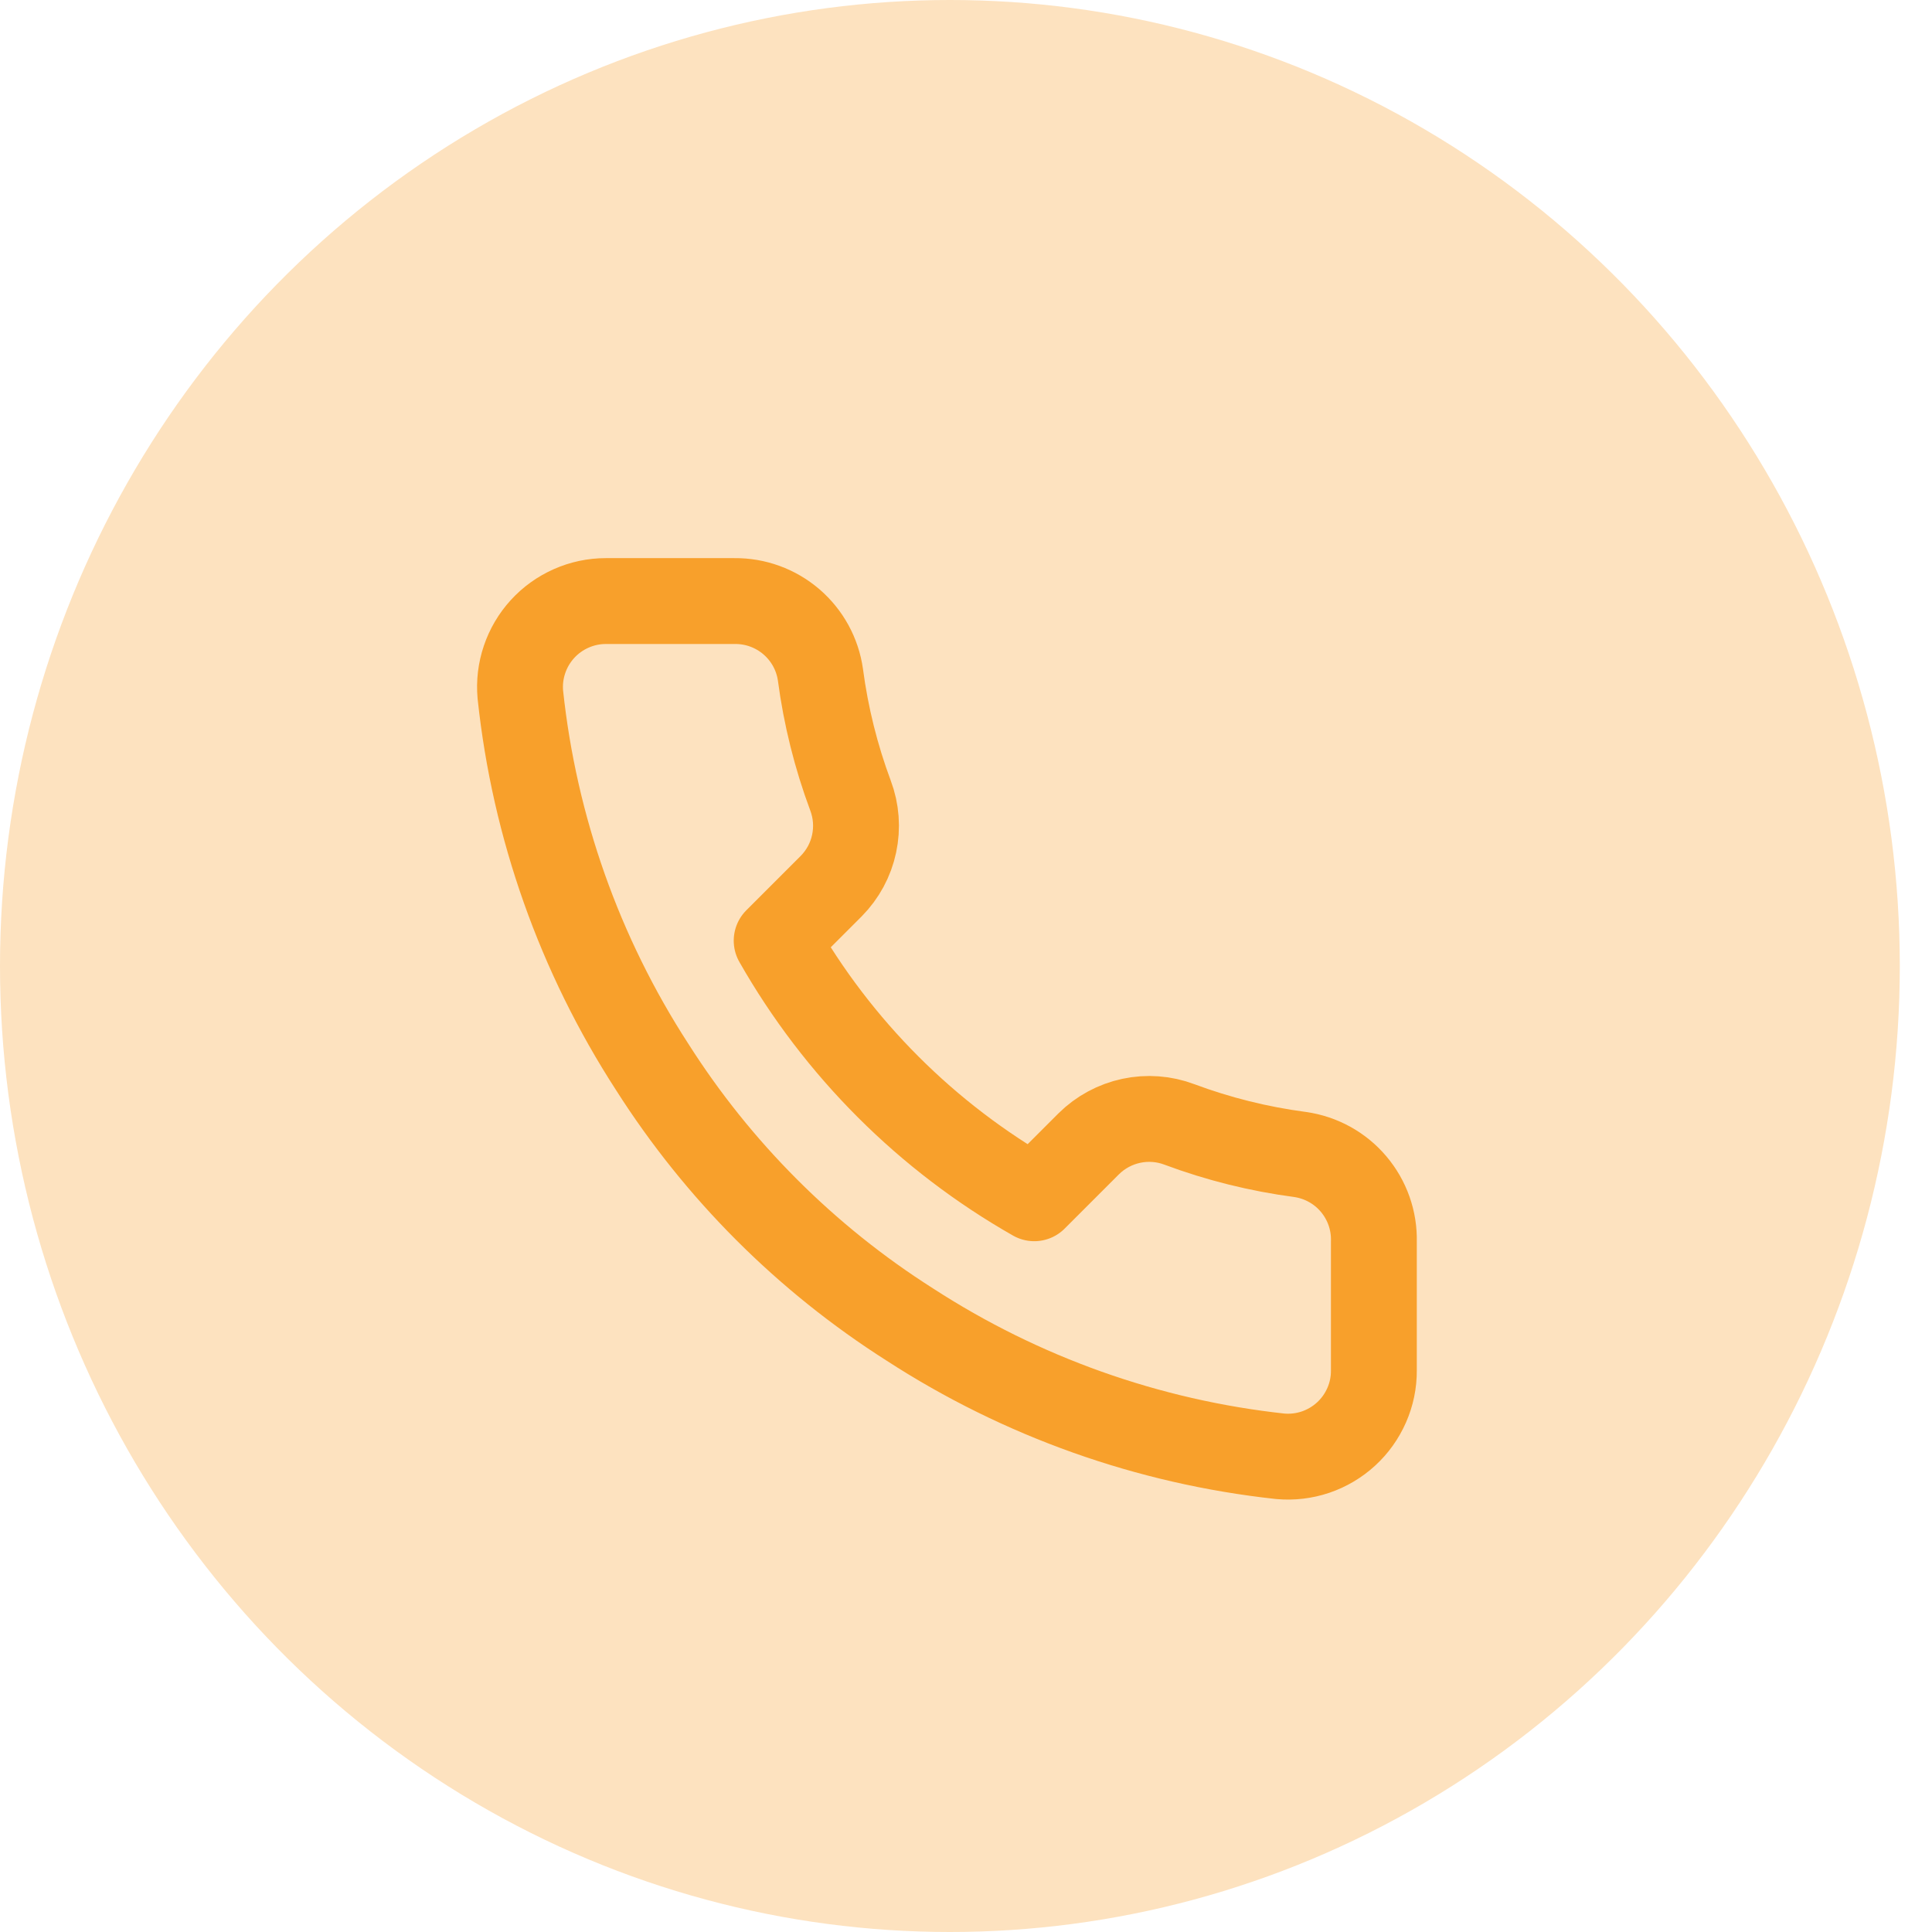 <svg width="45" height="45" viewBox="0 0 45 45" fill="none" xmlns="http://www.w3.org/2000/svg">
<ellipse cx="22.125" cy="22.5" rx="22.125" ry="22.5" fill="#FDE2BF"/>
<path d="M32 28.92V31.92C32.002 32.199 31.945 32.474 31.833 32.729C31.721 32.984 31.558 33.214 31.352 33.402C31.147 33.59 30.905 33.733 30.641 33.823C30.377 33.912 30.098 33.945 29.82 33.92C26.743 33.586 23.787 32.534 21.19 30.85C18.774 29.315 16.726 27.266 15.19 24.85C13.5 22.241 12.449 19.271 12.12 16.18C12.095 15.903 12.128 15.625 12.217 15.362C12.306 15.098 12.448 14.857 12.635 14.652C12.822 14.447 13.05 14.283 13.304 14.171C13.558 14.058 13.833 14 14.11 14H17.11C17.596 13.995 18.066 14.167 18.434 14.483C18.802 14.8 19.043 15.239 19.11 15.72C19.237 16.68 19.472 17.623 19.81 18.53C19.945 18.888 19.974 19.277 19.894 19.651C19.815 20.025 19.629 20.368 19.36 20.64L18.09 21.91C19.514 24.413 21.587 26.486 24.09 27.91L25.36 26.64C25.632 26.371 25.976 26.186 26.349 26.106C26.724 26.026 27.113 26.055 27.47 26.19C28.378 26.529 29.32 26.763 30.28 26.89C30.766 26.959 31.21 27.203 31.527 27.578C31.844 27.952 32.013 28.43 32 28.92Z" stroke="#F8A02B" stroke-width="2" stroke-linecap="round" stroke-linejoin="round"/>
</svg>
